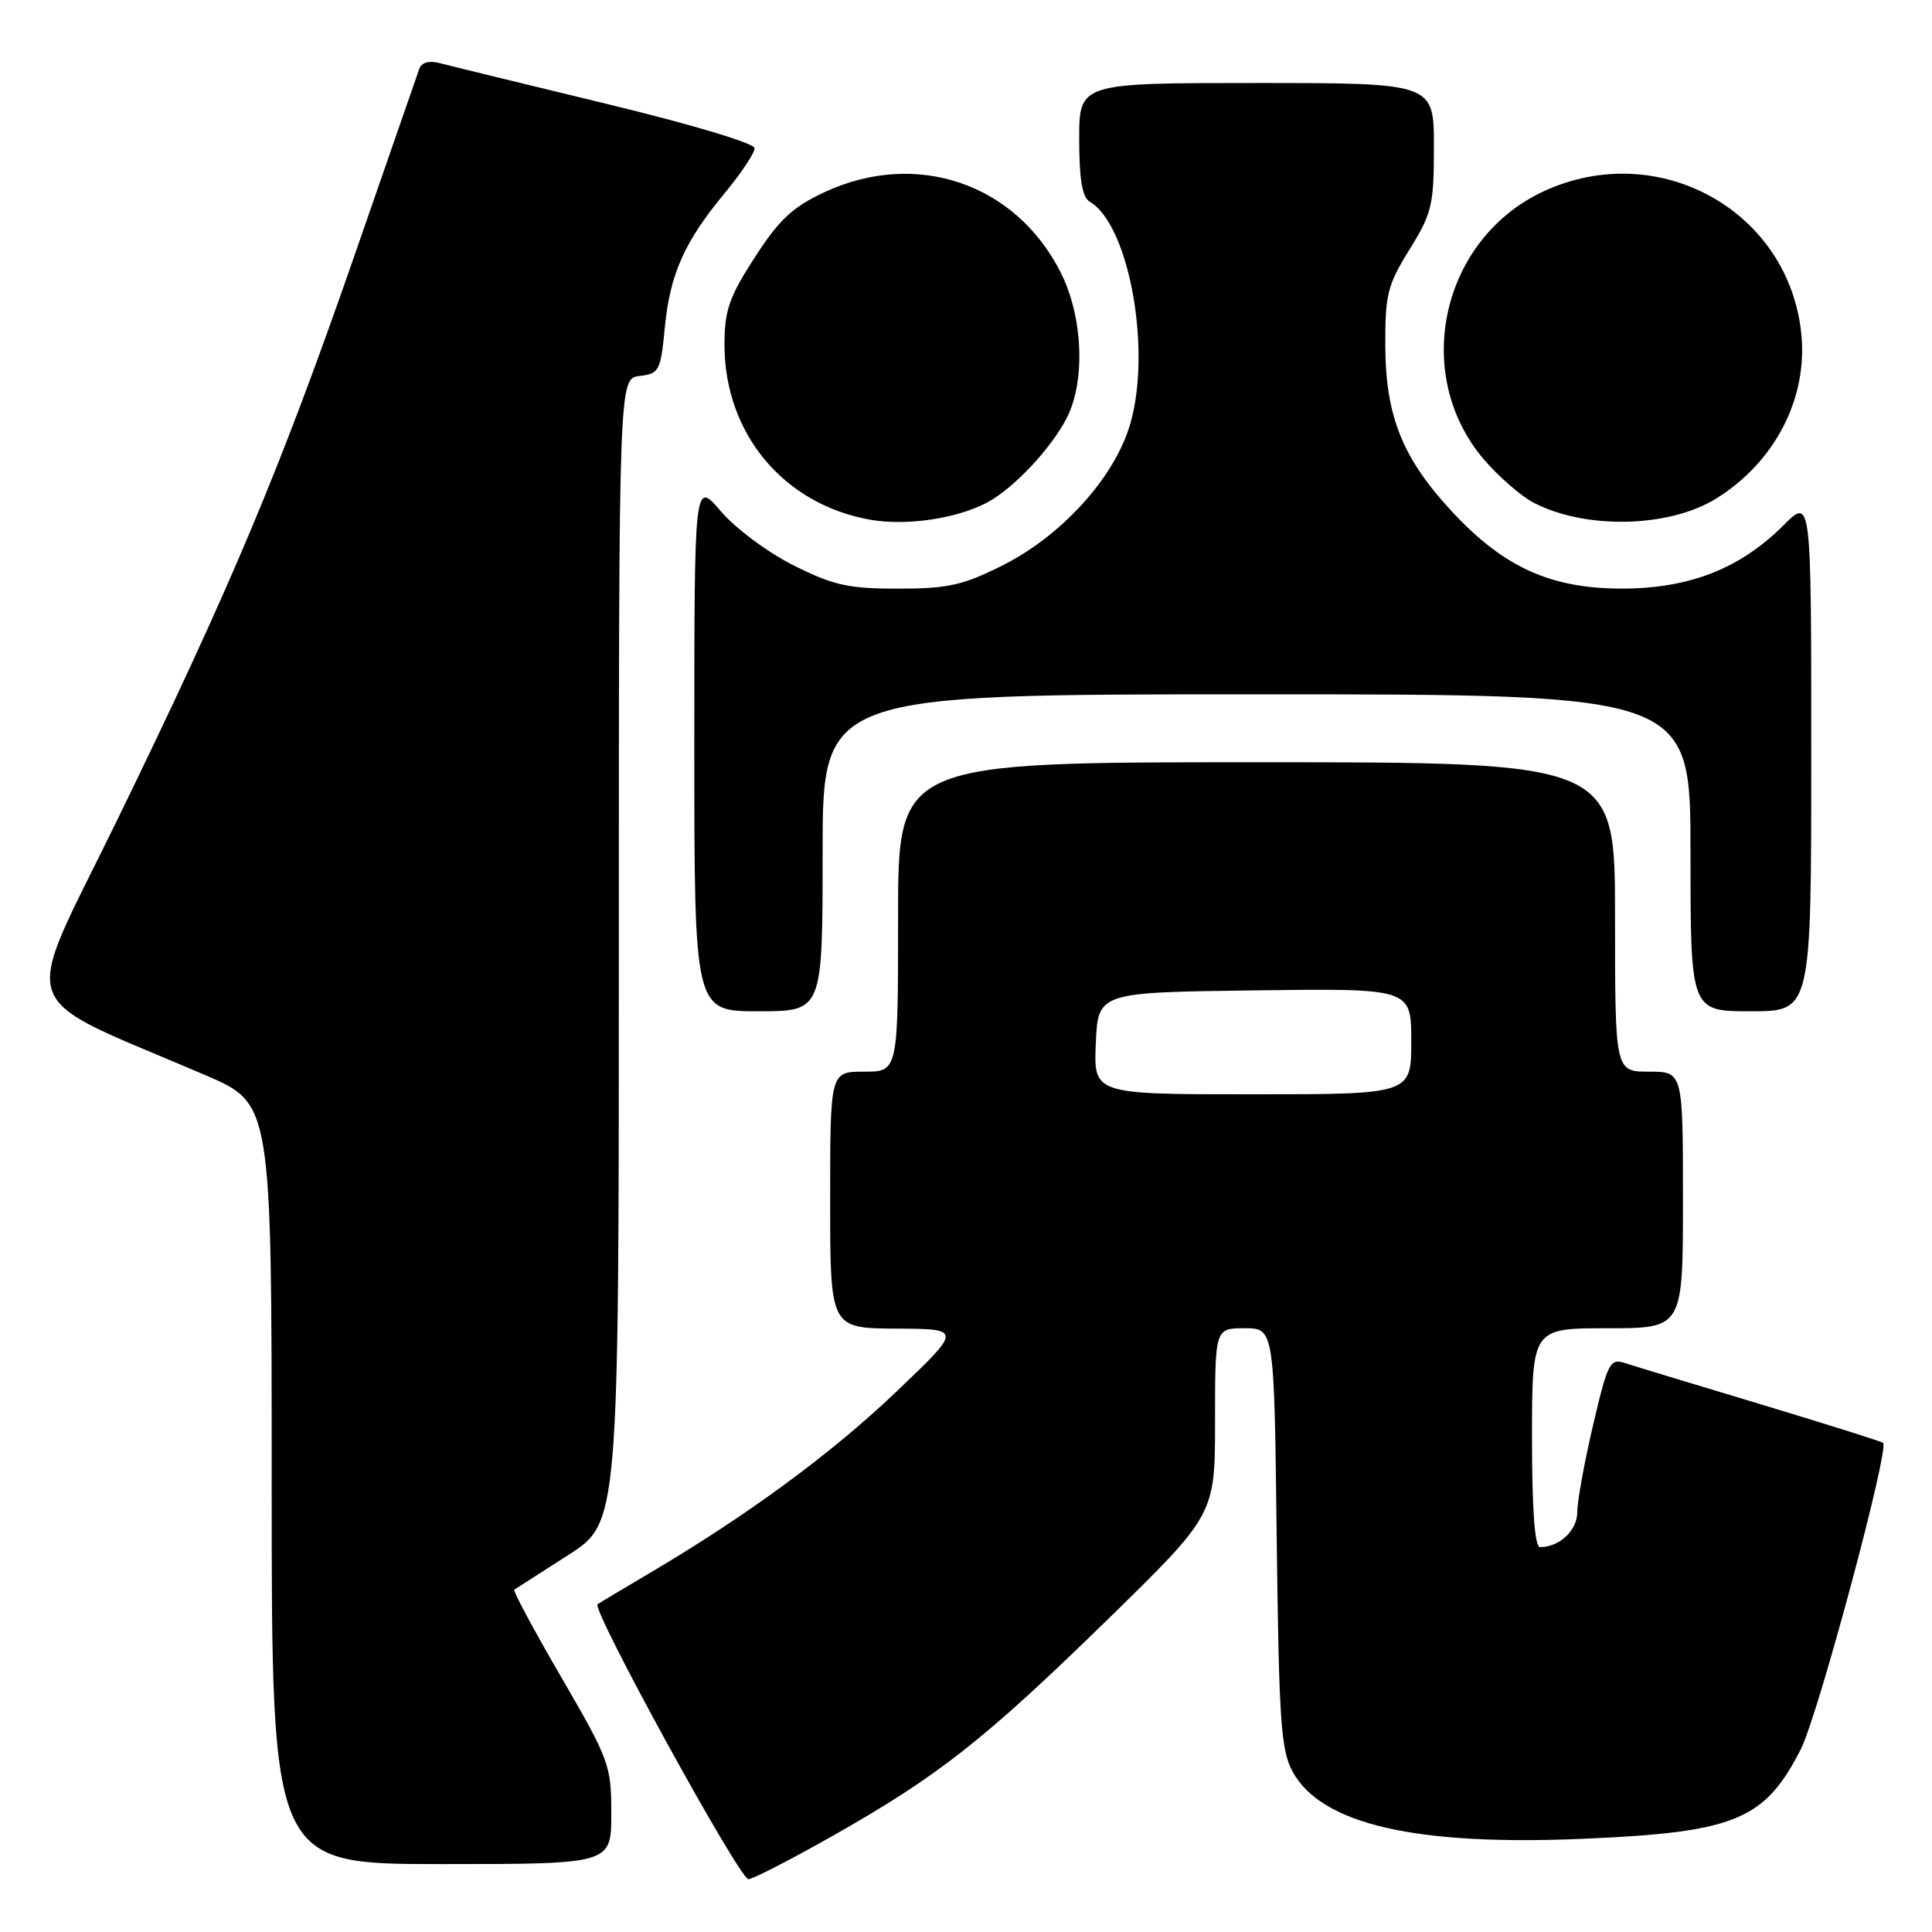 <?xml version="1.0" encoding="UTF-8" standalone="no"?>
<!DOCTYPE svg PUBLIC "-//W3C//DTD SVG 1.1//EN" "http://www.w3.org/Graphics/SVG/1.1/DTD/svg11.dtd" >
<svg xmlns="http://www.w3.org/2000/svg" xmlns:xlink="http://www.w3.org/1999/xlink" version="1.1" viewBox="0 0 256 256">
 <g >
 <path fill="currentColor"
d=" M 110.27 243.30 C 124.35 235.33 130.43 230.54 146.75 214.61 C 161.00 200.69 161.00 200.69 161.00 188.35 C 161.00 176.00 161.00 176.00 164.92 176.00 C 168.84 176.00 168.84 176.00 169.17 203.75 C 169.46 227.99 169.73 231.91 171.27 234.74 C 175.10 241.75 187.59 244.62 210.00 243.64 C 229.95 242.78 233.87 241.14 238.64 231.73 C 240.91 227.23 250.37 192.03 249.52 191.19 C 249.34 191.01 242.06 188.72 233.35 186.09 C 224.63 183.47 216.53 181.01 215.34 180.62 C 213.33 179.97 213.04 180.53 211.09 188.84 C 209.94 193.74 209.00 198.91 209.00 200.34 C 209.00 202.78 206.65 205.00 204.07 205.00 C 203.36 205.00 203.00 200.10 203.00 190.50 C 203.00 176.00 203.00 176.00 213.00 176.00 C 223.00 176.00 223.00 176.00 223.00 159.00 C 223.00 142.00 223.00 142.00 218.50 142.00 C 214.00 142.00 214.00 142.00 214.00 121.50 C 214.00 101.00 214.00 101.00 166.50 101.00 C 119.00 101.00 119.00 101.00 119.00 121.50 C 119.00 142.00 119.00 142.00 114.50 142.00 C 110.00 142.00 110.00 142.00 110.00 159.00 C 110.00 176.00 110.00 176.00 118.75 176.05 C 127.50 176.09 127.50 176.09 118.72 184.45 C 110.13 192.64 99.02 200.81 86.00 208.49 C 82.42 210.61 79.35 212.44 79.18 212.57 C 78.33 213.20 97.98 249.00 99.17 249.00 C 99.74 249.00 104.73 246.43 110.27 243.30 Z  M 81.00 240.33 C 81.00 233.92 80.74 233.21 74.39 222.27 C 70.75 216.01 67.94 210.78 68.14 210.64 C 68.34 210.51 71.54 208.45 75.25 206.08 C 82.00 201.77 82.00 201.77 82.00 125.95 C 82.00 50.13 82.00 50.13 84.75 49.82 C 87.33 49.52 87.54 49.14 88.08 43.50 C 88.77 36.34 90.65 32.09 96.01 25.61 C 98.20 22.96 100.00 20.27 99.99 19.64 C 99.99 18.99 91.56 16.46 80.24 13.73 C 69.38 11.10 59.49 8.69 58.26 8.36 C 56.84 7.99 55.85 8.27 55.55 9.14 C 55.29 9.89 51.40 21.07 46.92 34.00 C 37.13 62.18 30.53 77.88 15.45 108.82 C 2.71 134.95 1.47 131.40 27.25 142.48 C 36.00 146.24 36.00 146.24 36.00 196.62 C 36.00 247.00 36.00 247.00 58.50 247.00 C 81.00 247.00 81.00 247.00 81.00 240.33 Z  M 109.00 113.00 C 109.00 92.00 109.00 92.00 166.50 92.00 C 224.00 92.00 224.00 92.00 224.00 113.00 C 224.00 134.00 224.00 134.00 232.00 134.00 C 240.00 134.00 240.00 134.00 240.00 99.97 C 240.00 65.93 240.00 65.93 236.35 69.58 C 230.59 75.34 223.88 77.98 214.95 77.99 C 205.55 78.00 199.35 75.22 192.53 67.93 C 185.88 60.82 183.61 55.23 183.56 45.89 C 183.53 39.02 183.84 37.78 186.76 33.07 C 189.74 28.28 190.00 27.20 190.00 19.43 C 190.00 11.00 190.00 11.00 166.50 11.00 C 143.00 11.00 143.00 11.00 143.00 18.45 C 143.00 23.70 143.40 26.14 144.37 26.70 C 149.76 29.85 152.75 47.22 149.55 56.85 C 147.26 63.75 140.42 71.13 132.80 74.94 C 127.57 77.56 125.57 78.00 119.00 78.00 C 112.43 78.00 110.43 77.56 105.18 74.93 C 101.76 73.22 97.48 70.04 95.52 67.75 C 92.00 63.64 92.00 63.64 92.00 98.82 C 92.00 134.00 92.00 134.00 100.50 134.00 C 109.00 134.00 109.00 134.00 109.00 113.00 Z  M 130.74 66.62 C 134.28 64.76 139.32 59.40 141.39 55.30 C 143.86 50.40 143.48 41.88 140.53 36.07 C 134.56 24.28 121.39 19.81 109.26 25.46 C 105.03 27.43 103.25 29.09 100.01 34.10 C 96.60 39.39 96.00 41.11 96.00 45.69 C 96.00 57.45 103.83 66.84 115.33 68.87 C 120.08 69.70 126.68 68.74 130.74 66.62 Z  M 227.39 66.07 C 235.18 61.25 239.57 52.76 238.68 44.19 C 237.00 27.92 219.80 18.37 204.65 25.30 C 190.99 31.56 186.94 49.56 196.64 60.90 C 198.60 63.18 201.57 65.76 203.25 66.63 C 210.12 70.18 221.15 69.93 227.39 66.07 Z  M 145.20 138.25 C 145.50 131.50 145.50 131.50 166.25 131.23 C 187.00 130.96 187.00 130.96 187.00 137.98 C 187.00 145.00 187.00 145.00 165.95 145.00 C 144.91 145.00 144.91 145.00 145.20 138.25 Z "/>
</g>
</svg>
